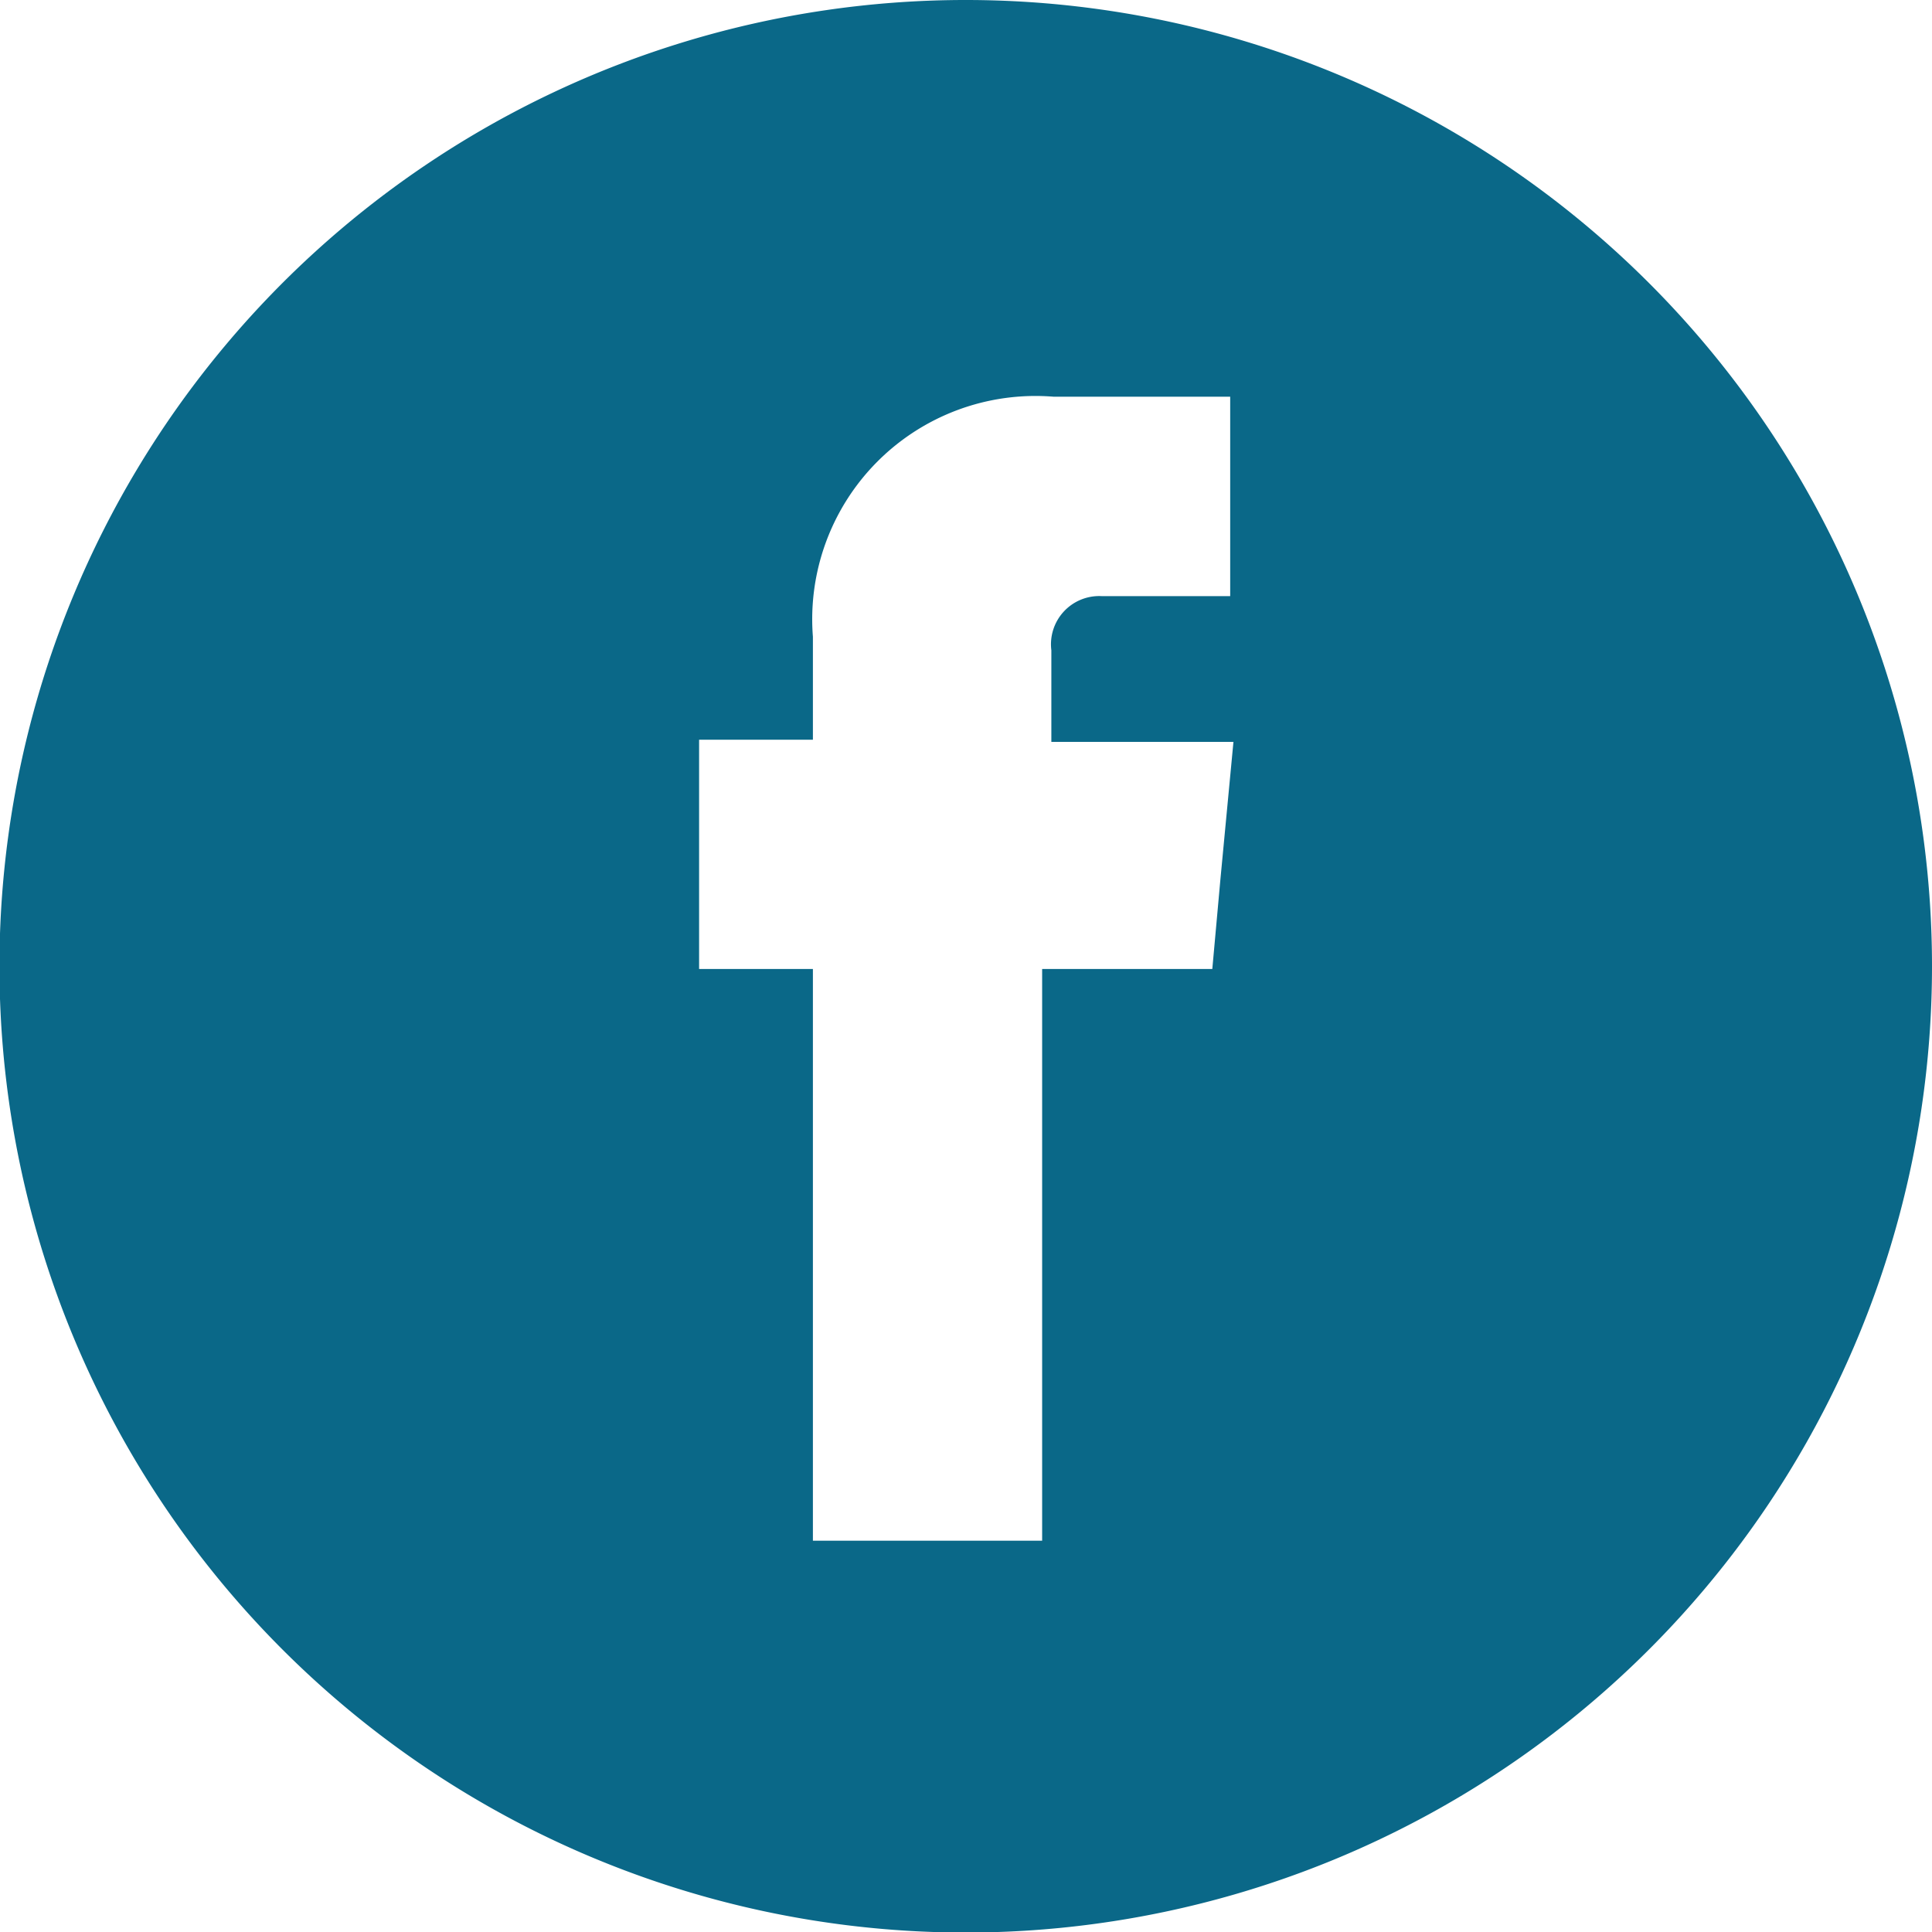<svg xmlns="http://www.w3.org/2000/svg" viewBox="0 0 35.65 35.65"><defs><style>.cls-1{fill:#0a6888;}</style></defs><title>course-page-facebook</title><g id="Layer_2" data-name="Layer 2"><g id="Layer_1-2" data-name="Layer 1"><path id="_Compound_Path_" data-name="&lt;Compound Path&gt;" class="cls-1" d="M17.83,0A17.83,17.83,0,1,0,35.65,17.83,17.83,17.83,0,0,0,17.83,0Zm4.69,16.22-.15,1.66H19.23V28.43H15V17.88H12.9V13.65H15V11.75a4.12,4.12,0,0,1,4.44-4.43H22.7V11H20.33a.89.89,0,0,0-.93,1v1.69h3.36Z"/></g></g></svg>